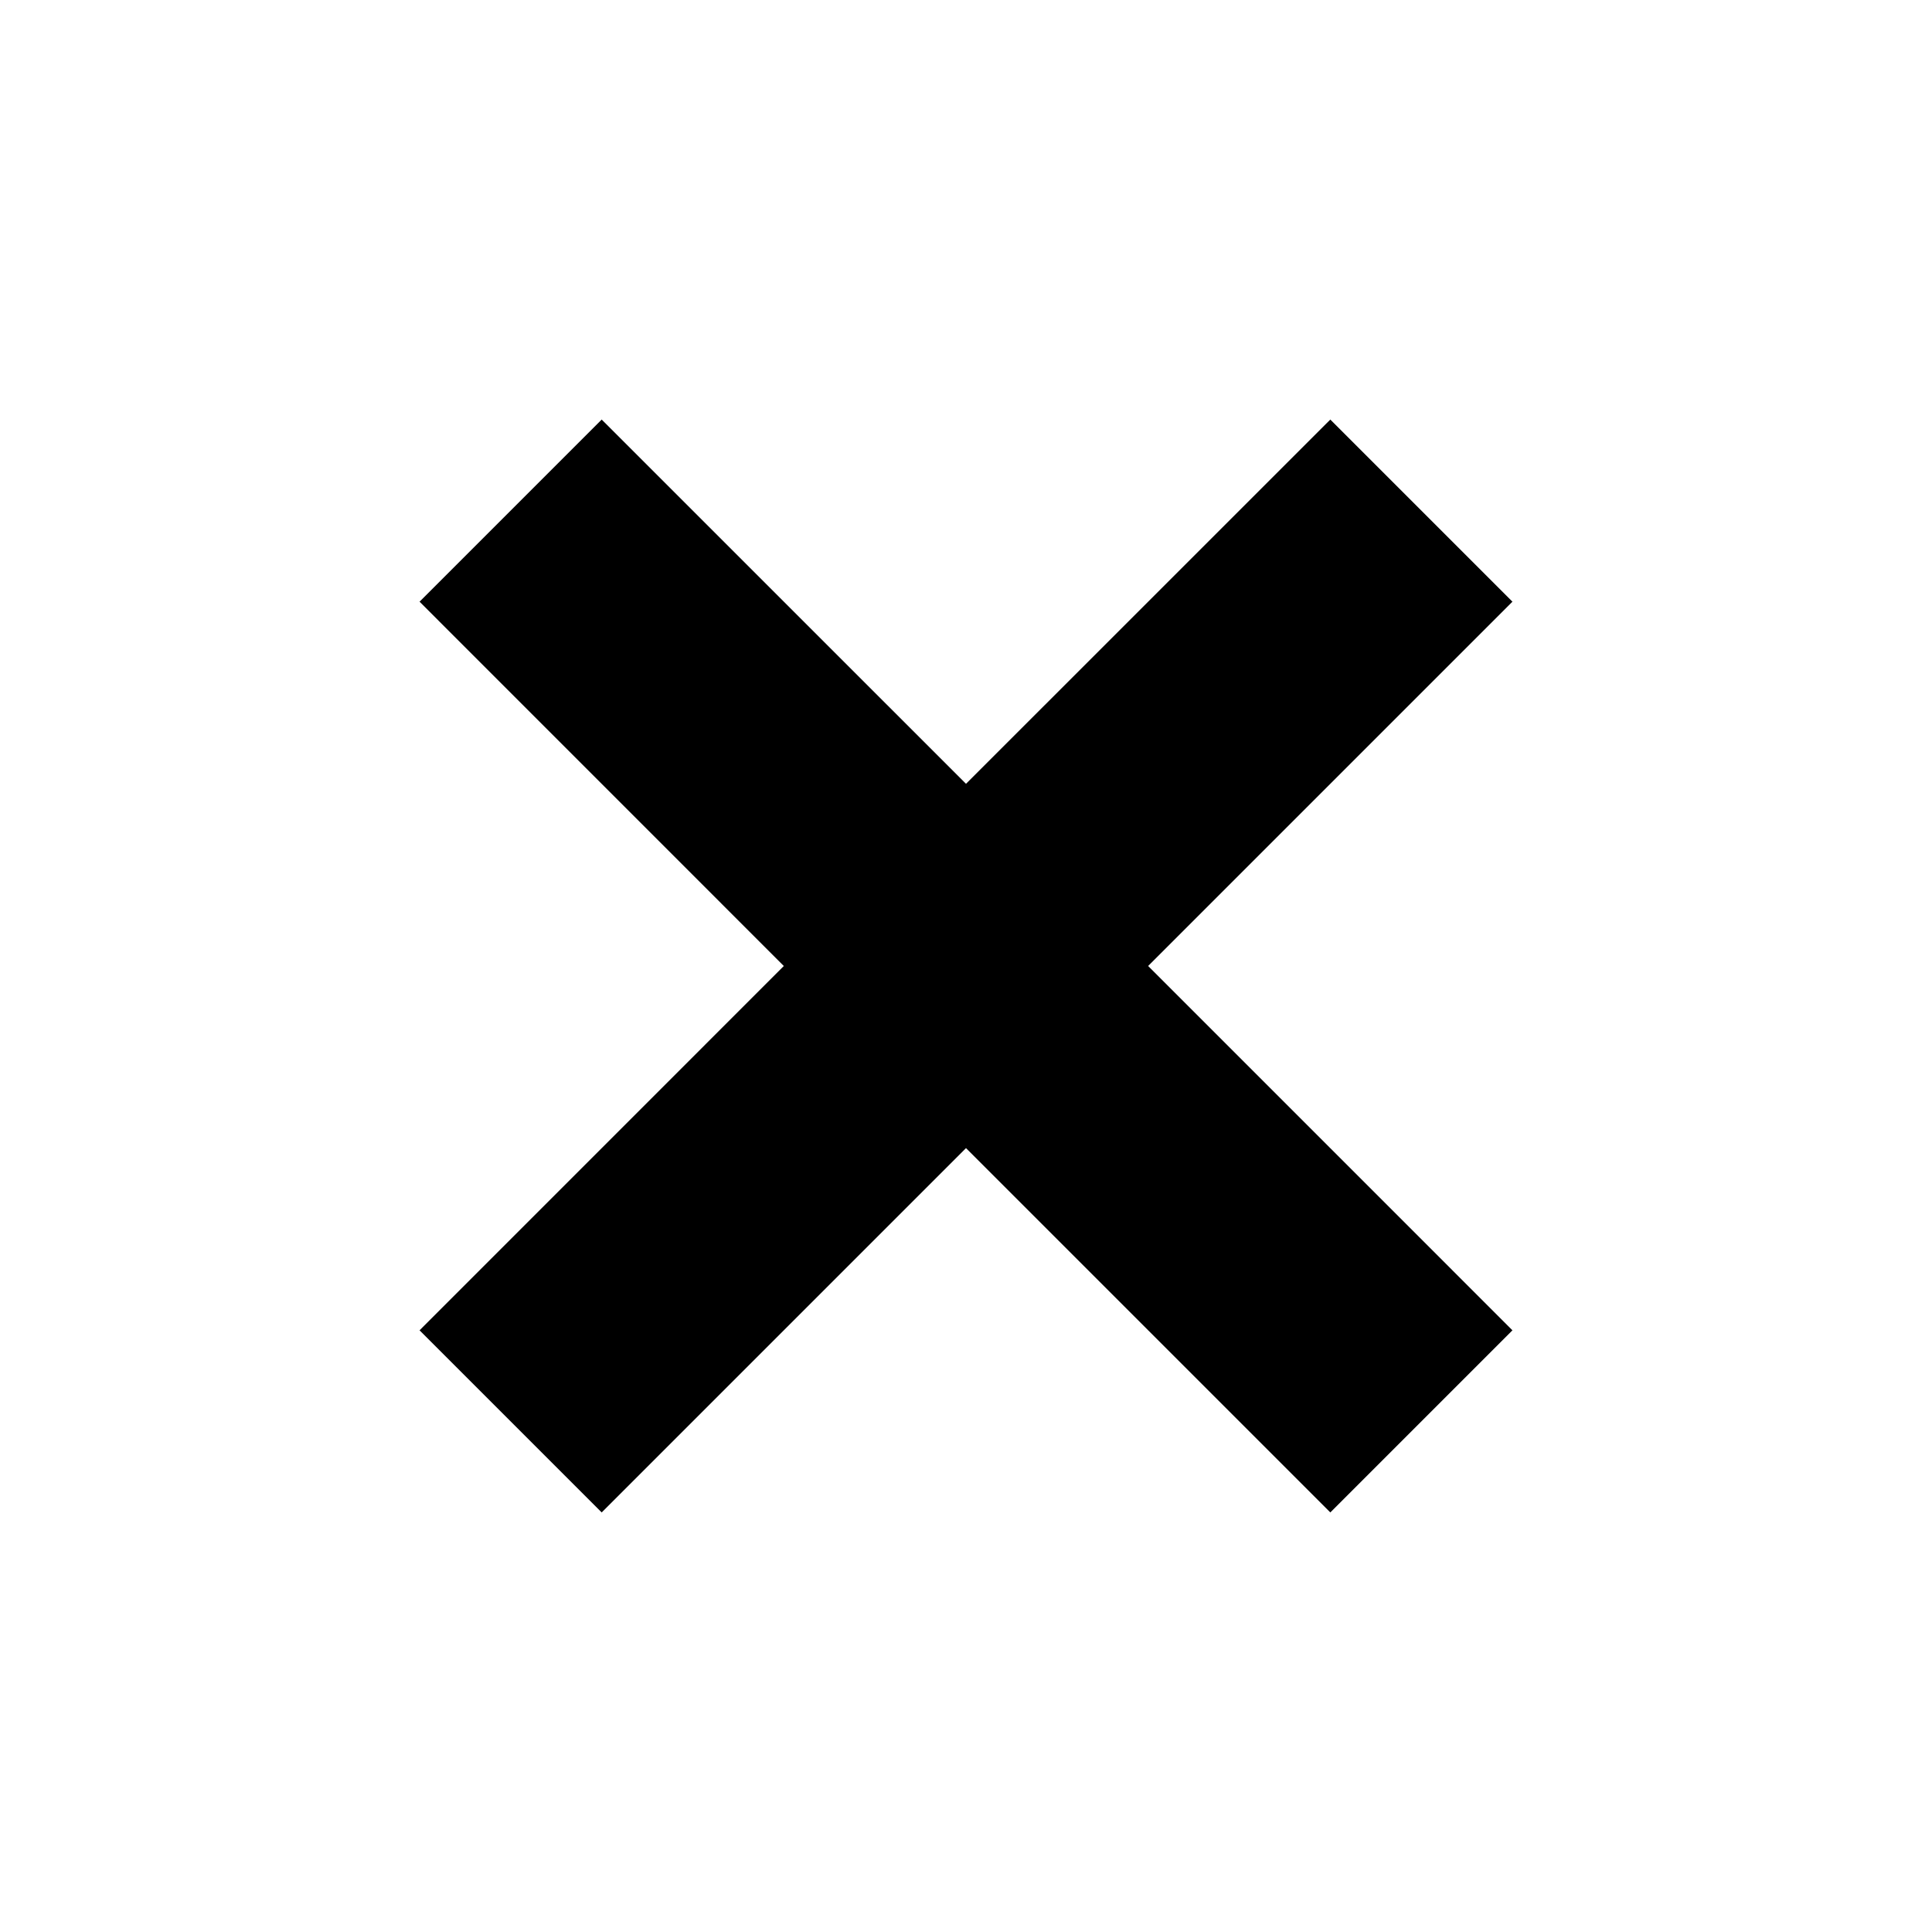 <?xml version="1.0" encoding="utf-8"?>
<!-- Generator: Adobe Illustrator 15.0.0, SVG Export Plug-In . SVG Version: 6.00 Build 0)  -->
<!DOCTYPE svg PUBLIC "-//W3C//DTD SVG 1.1//EN" "http://www.w3.org/Graphics/SVG/1.1/DTD/svg11.dtd">
<svg version="1.1" id="Layer_1" xmlns="http://www.w3.org/2000/svg" xmlns:xlink="http://www.w3.org/1999/xlink" x="0px" y="0px"
	 width="30px" height="30px" viewBox="0 0 30 30" enable-background="new 0 0 30 30" xml:space="preserve">
<polygon points="23.485,20.657 17.828,15 23.485,9.343 20.657,6.515 15,12.171 9.343,6.515 6.515,9.343 12.171,15 6.515,20.657 
	9.343,23.485 15,17.828 20.657,23.485 "/>
</svg>
